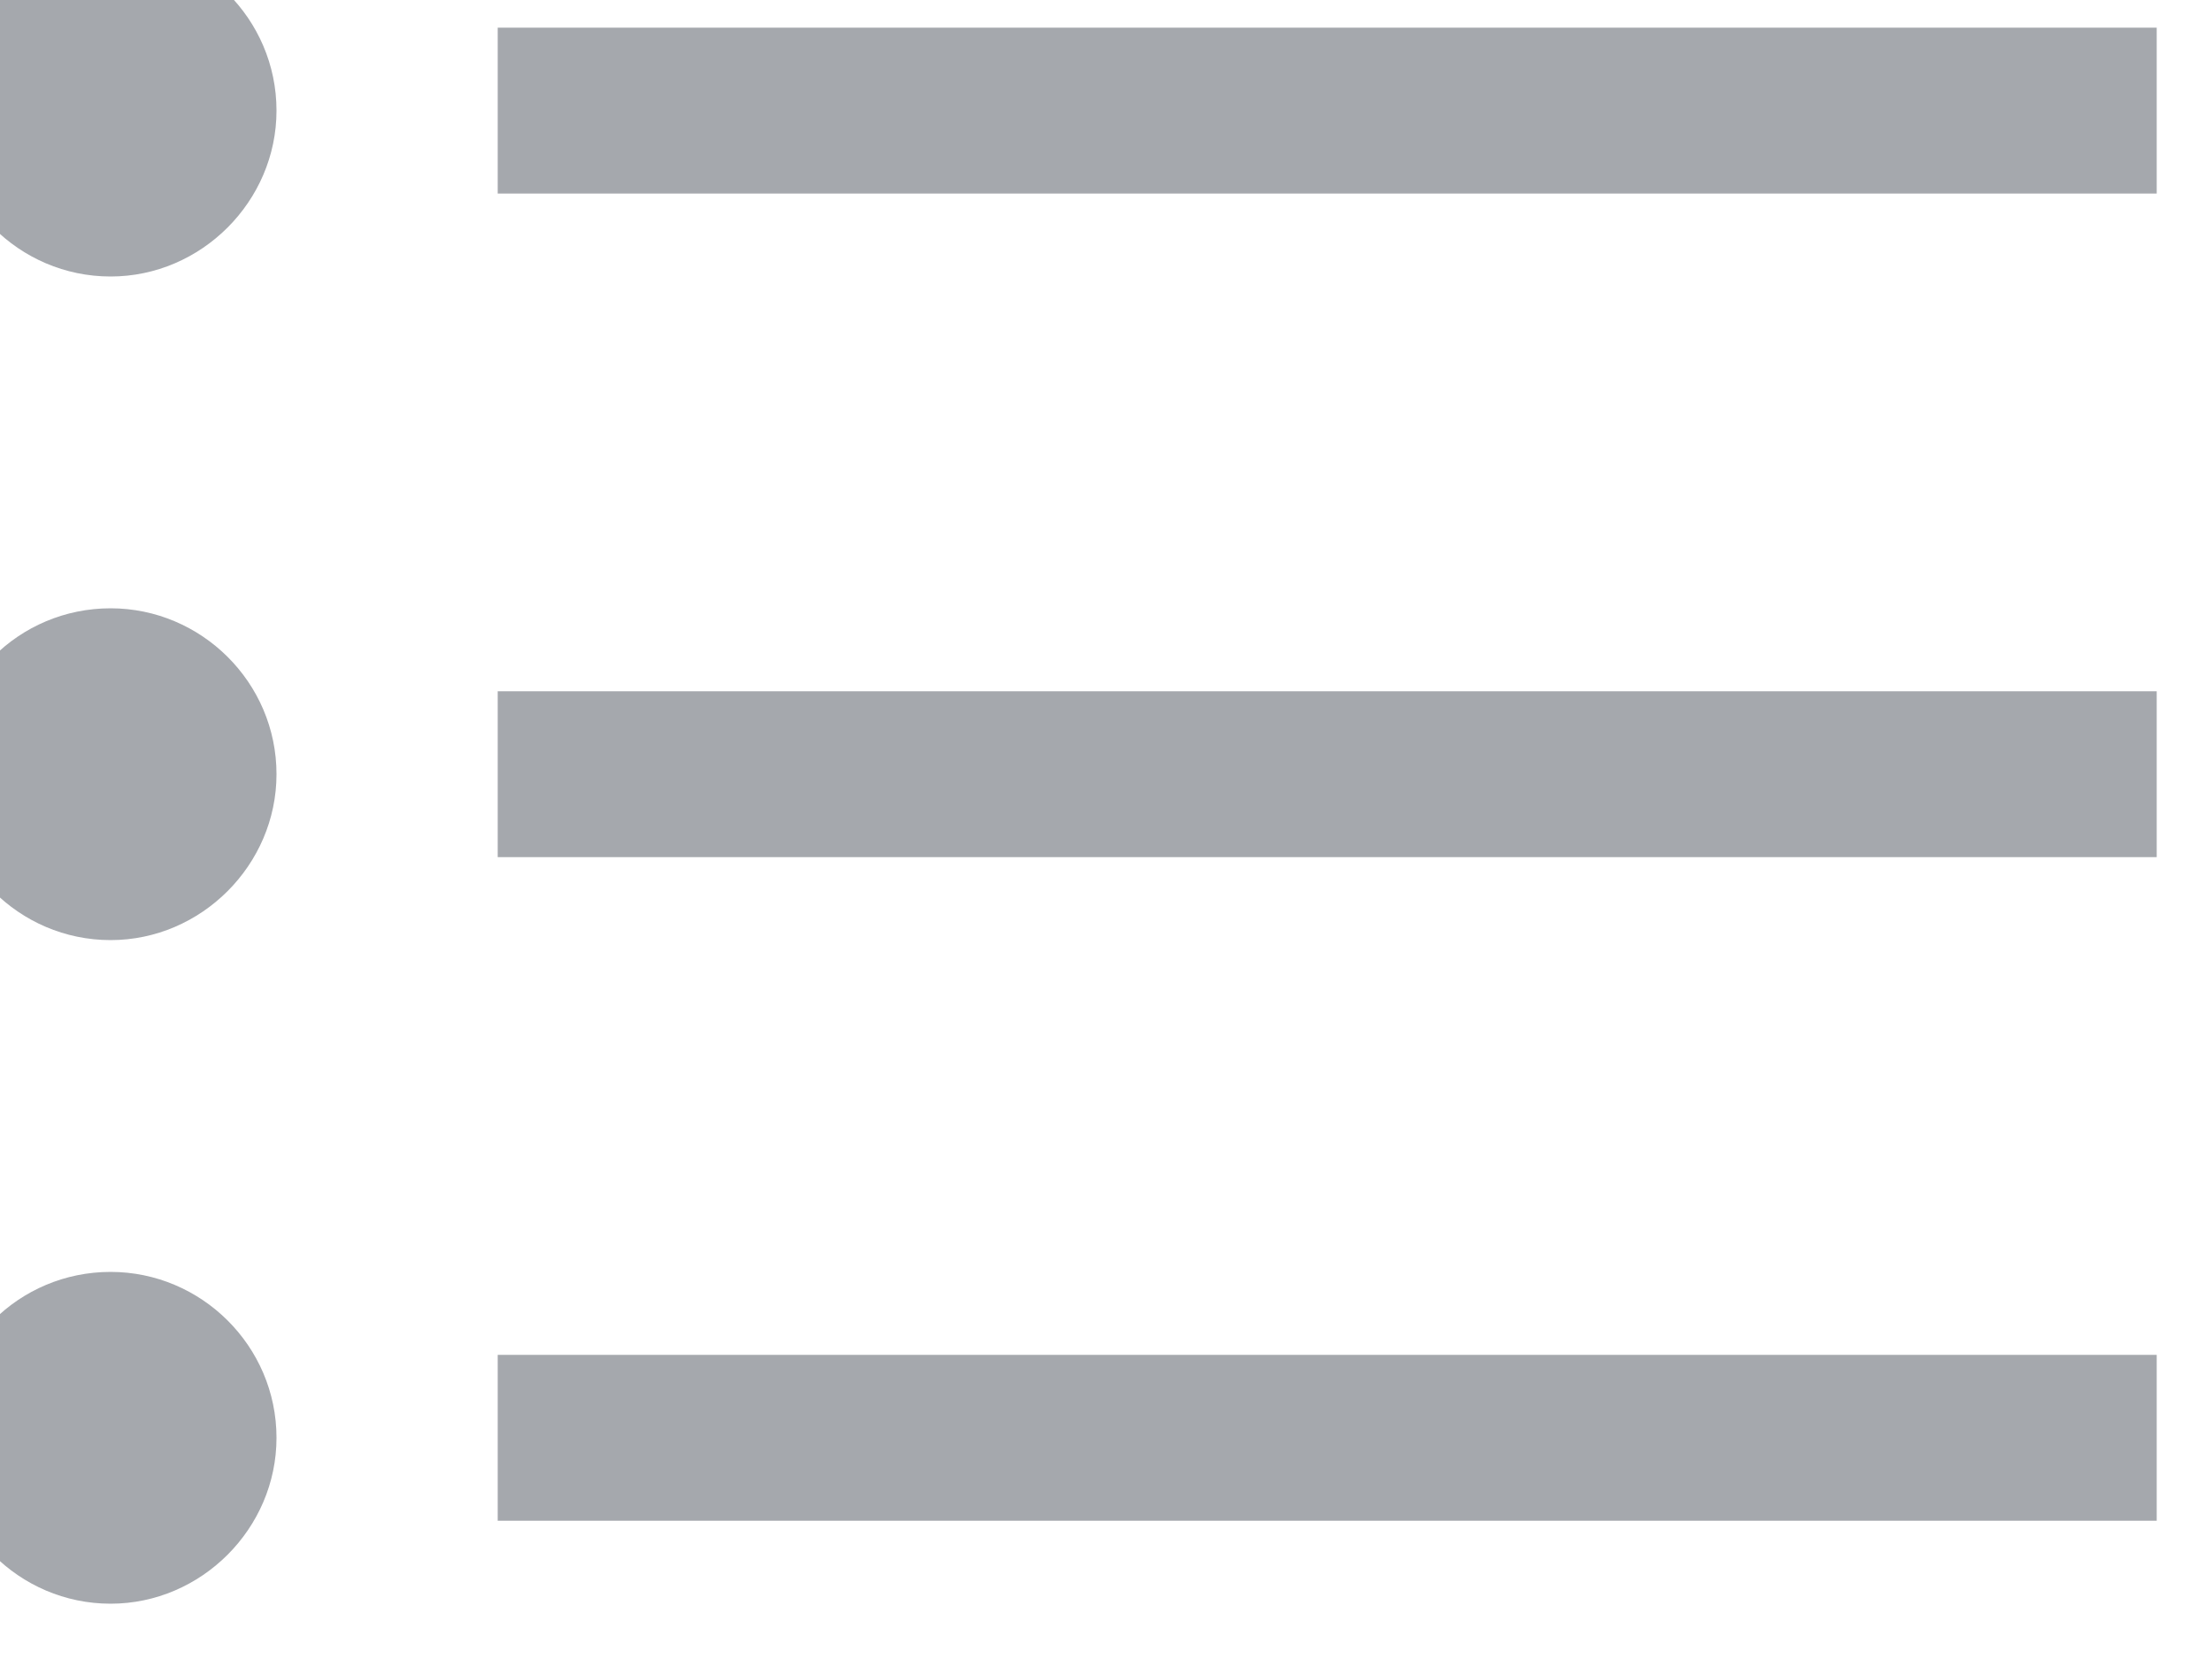 <svg width="20" height="15" viewBox="0 0 20 15" fill="none" xmlns="http://www.w3.org/2000/svg" xmlns:xlink="http://www.w3.org/1999/xlink">
	<desc>
			Created with Pixso.
	</desc>
	<defs/>
	<path id="Union" d="M1 2.5C1.82 2.5 2.5 1.82 2.5 1C2.5 0.17 1.82 -0.5 1 -0.5C0.17 -0.5 -0.5 0.17 -0.5 1C-0.5 1.82 0.17 2.5 1 2.5ZM4.5 0.25L19.5 0.25L19.5 1.75L4.5 1.75L4.5 0.25ZM19.5 6.25L4.5 6.25L4.5 7.75L19.5 7.75L19.5 6.25ZM19.5 12.25L4.5 12.25L4.5 13.75L19.5 13.75L19.5 12.25ZM2.5 7C2.5 7.82 1.82 8.5 1 8.5C0.17 8.5 -0.5 7.82 -0.5 7C-0.5 6.17 0.17 5.5 1 5.5C1.82 5.5 2.5 6.17 2.5 7ZM1 14.5C1.82 14.5 2.5 13.82 2.5 13C2.5 12.17 1.82 11.5 1 11.5C0.17 11.5 -0.5 12.17 -0.5 13C-0.5 13.82 0.17 14.5 1 14.5Z" fill="#A5A8AD" fill-opacity="1" fill-rule="evenodd"/>
</svg>
